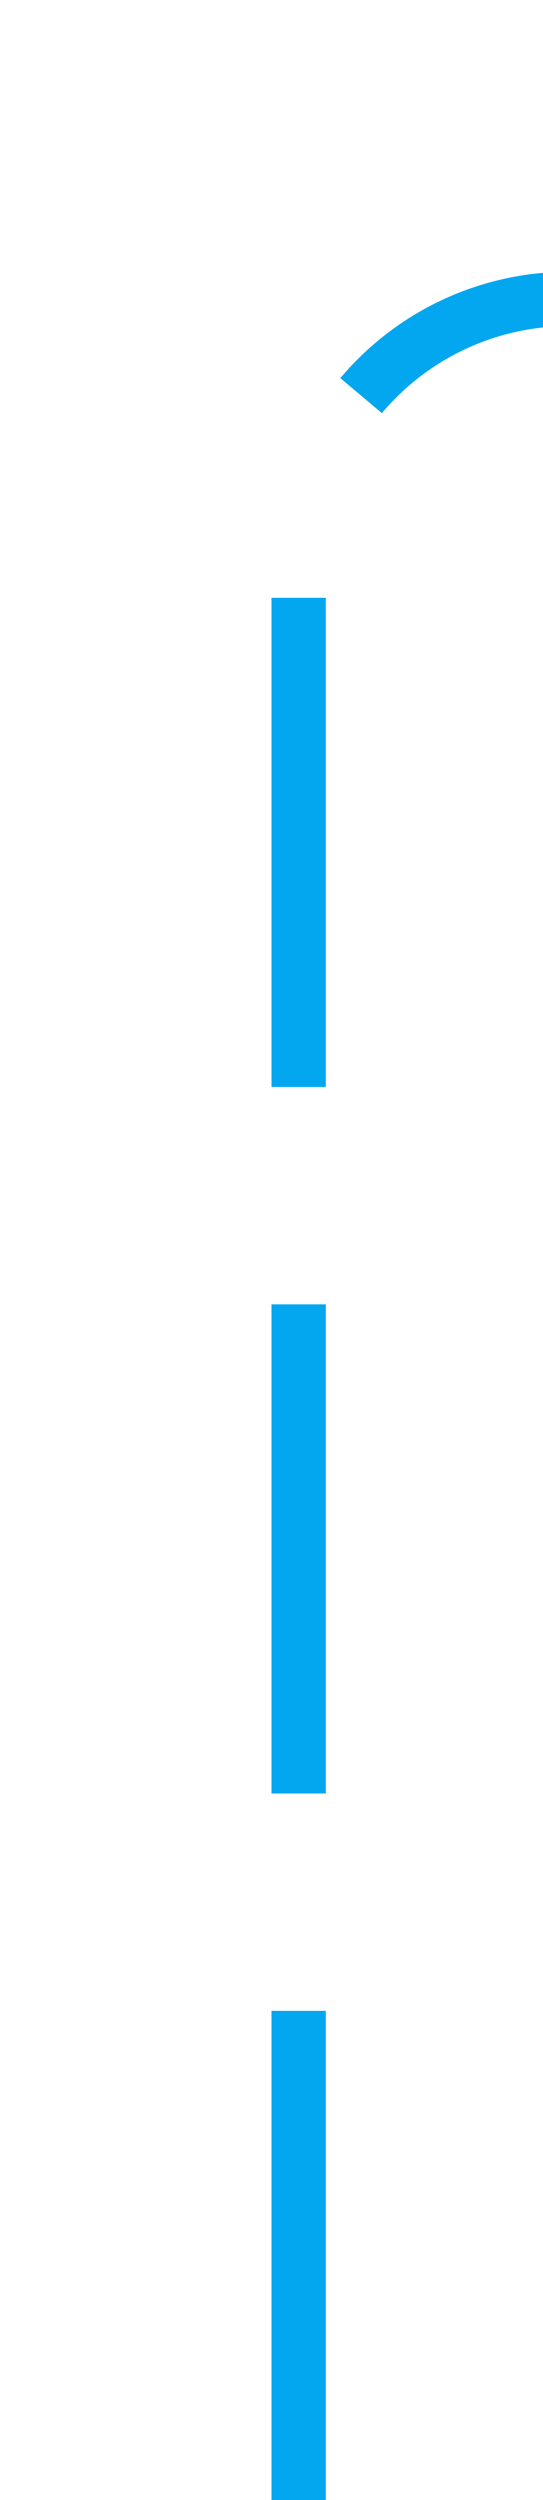 ﻿<?xml version="1.0" encoding="utf-8"?>
<svg version="1.1" xmlns:xlink="http://www.w3.org/1999/xlink" width="10px" height="46px" preserveAspectRatio="xMidYMin meet" viewBox="1283 108  8 46" xmlns="http://www.w3.org/2000/svg">
  <defs>
    <mask fill="white" id="clip615">
      <path d="M 1892 101  L 1938 101  L 1938 126  L 1892 126  Z M 1284 101  L 2062 101  L 2062 666  L 1284 666  Z " fill-rule="evenodd" />
    </mask>
  </defs>
  <path d="M 1287.5 154  L 1287.5 118  A 5 5 0 0 1 1292.5 113.5 L 2041 113.5  A 5 5 0 0 1 2046.5 118.5 L 2046.5 649  " stroke-width="1" stroke-dasharray="9,4" stroke="#02a7f0" fill="none" mask="url(#clip615)" />
  <path d="M 2040.5 643.3  L 2046.5 650  L 2052.5 643.3  L 2046.5 645.6  L 2040.5 643.3  Z " fill-rule="nonzero" fill="#02a7f0" stroke="none" mask="url(#clip615)" />
</svg>